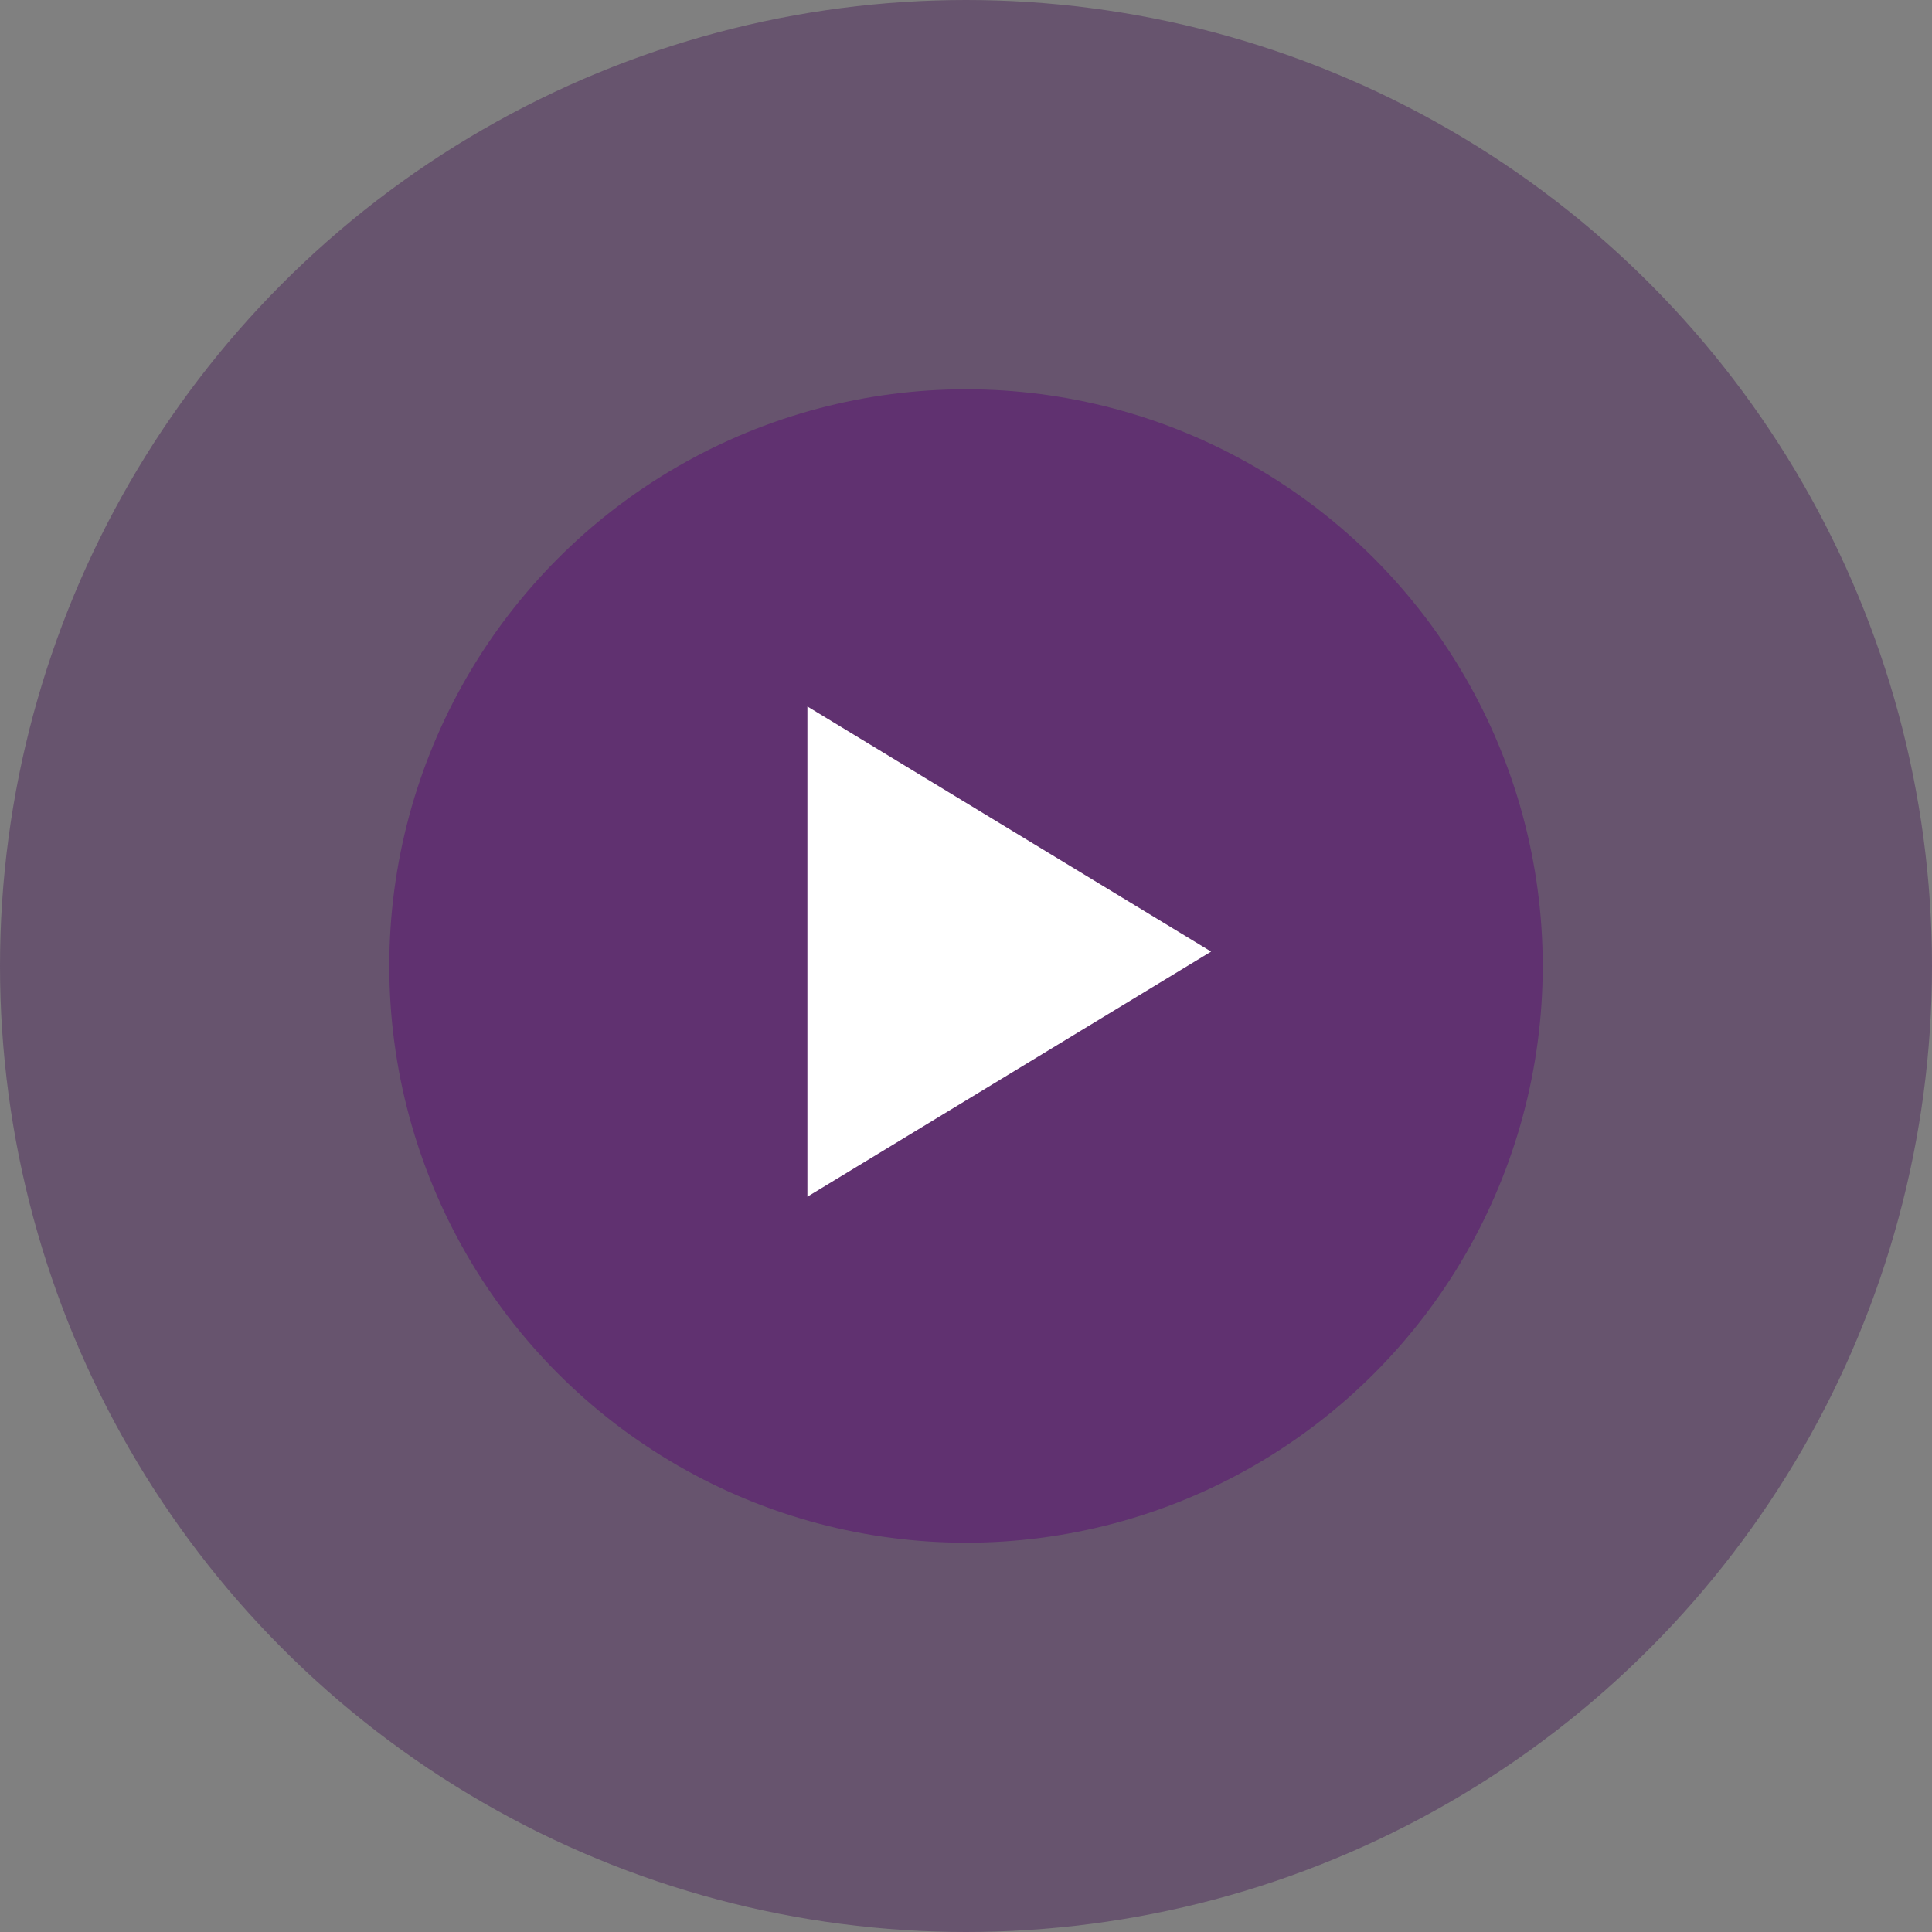 <svg xmlns="http://www.w3.org/2000/svg" width="134" height="134" viewBox="0 0 134 134"><rect x="0" y="0" width="134" height="134" fill="#808080" stroke="none"/><defs><style>.a{fill:#3c074e;opacity:0.359;}.b{fill:#5c1c72;opacity:0.602;}.c{fill:#fff;}</style></defs><g transform="translate(-616 -1150)"><circle class="a" cx="67" cy="67" r="67" transform="translate(616 1150)"/><circle class="b" cx="40" cy="40" r="40" transform="translate(643 1177)"/><path class="c" d="M17,0,34,28H0Z" transform="translate(700 1199) rotate(90)"/></g></svg>